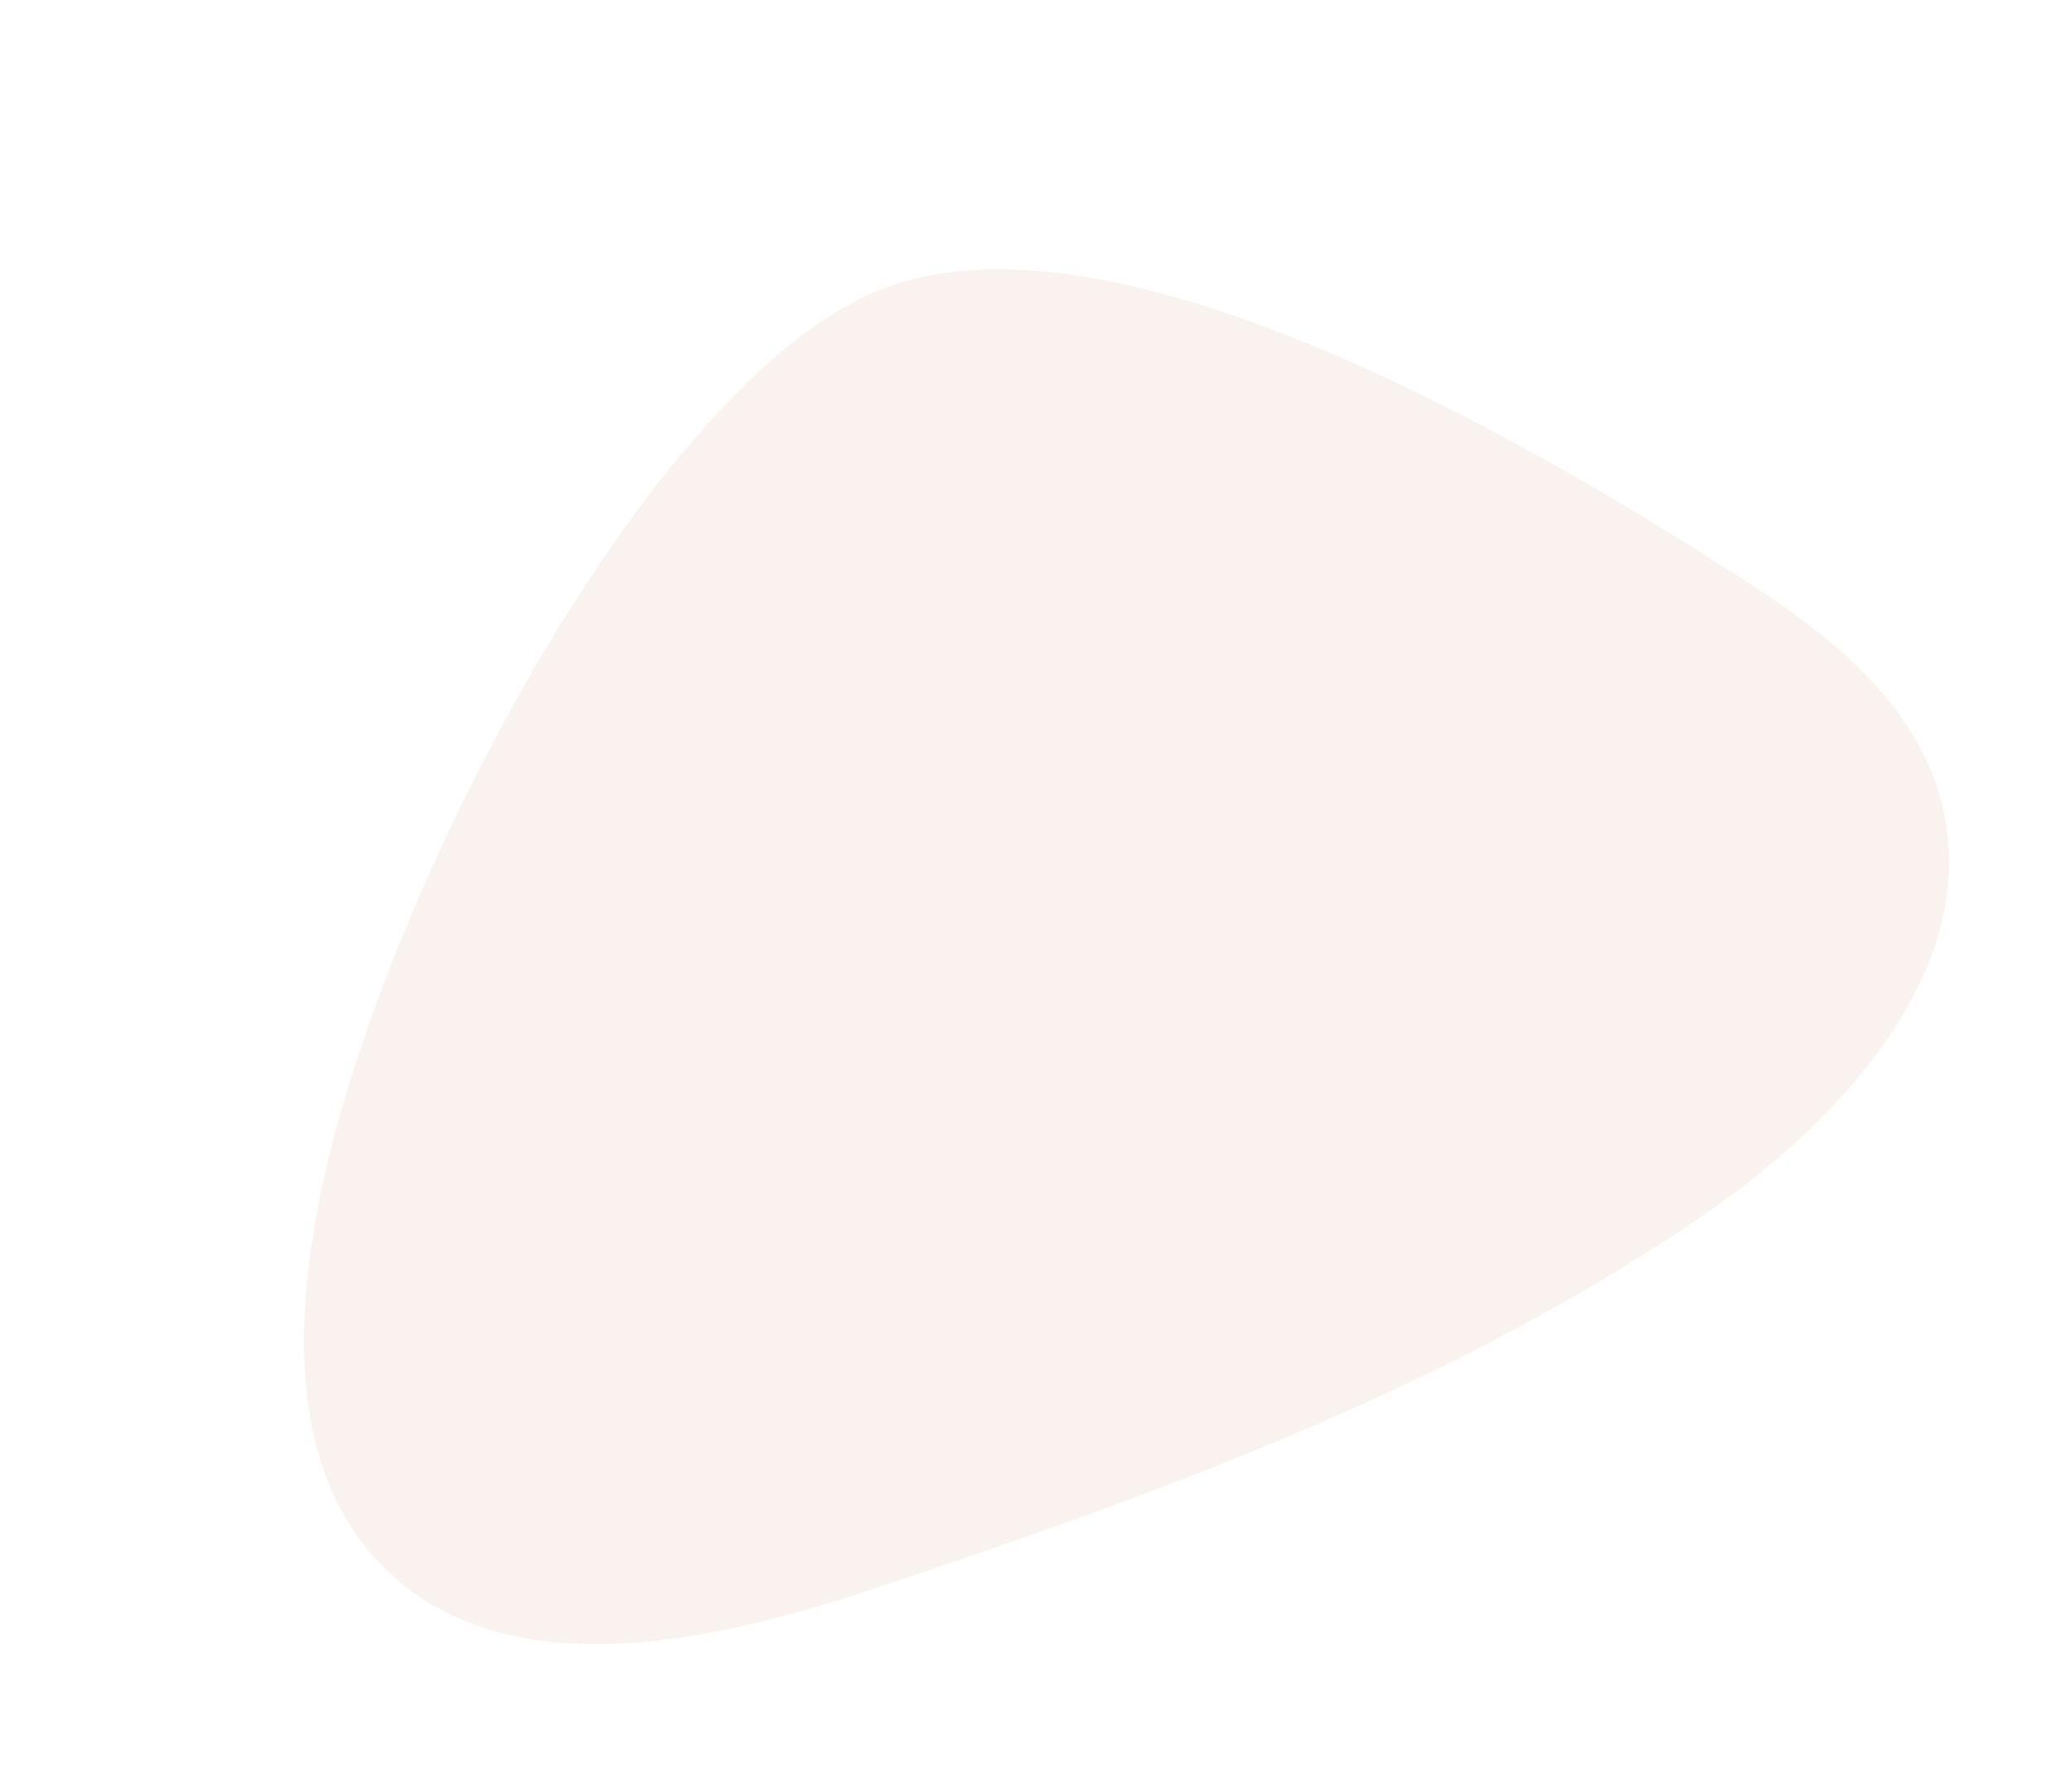<svg xmlns="http://www.w3.org/2000/svg" width="572.424" height="487.807" viewBox="0 0 572.424 487.807"><defs><style>.a{fill:#f5e5dd;opacity:0.478;}</style></defs><path class="a" d="M234.26,572.674c-19.959,30.628-36.643,69.041-22.6,102.8,18.367,44.148,75.778,53.428,123.55,55.594,85.058,3.863,171.386,5.537,254.126-14.56,45.541-11.06,96.675-37.6,100.749-84.29,2.286-26.2-11.621-51-27.073-72.283-44.267-61-128.222-165.375-197.387-163.191-67.537,2.134-184.492,104.005-231.362,175.934" transform="translate(-334.909 -122.965) rotate(-21)"/></svg>